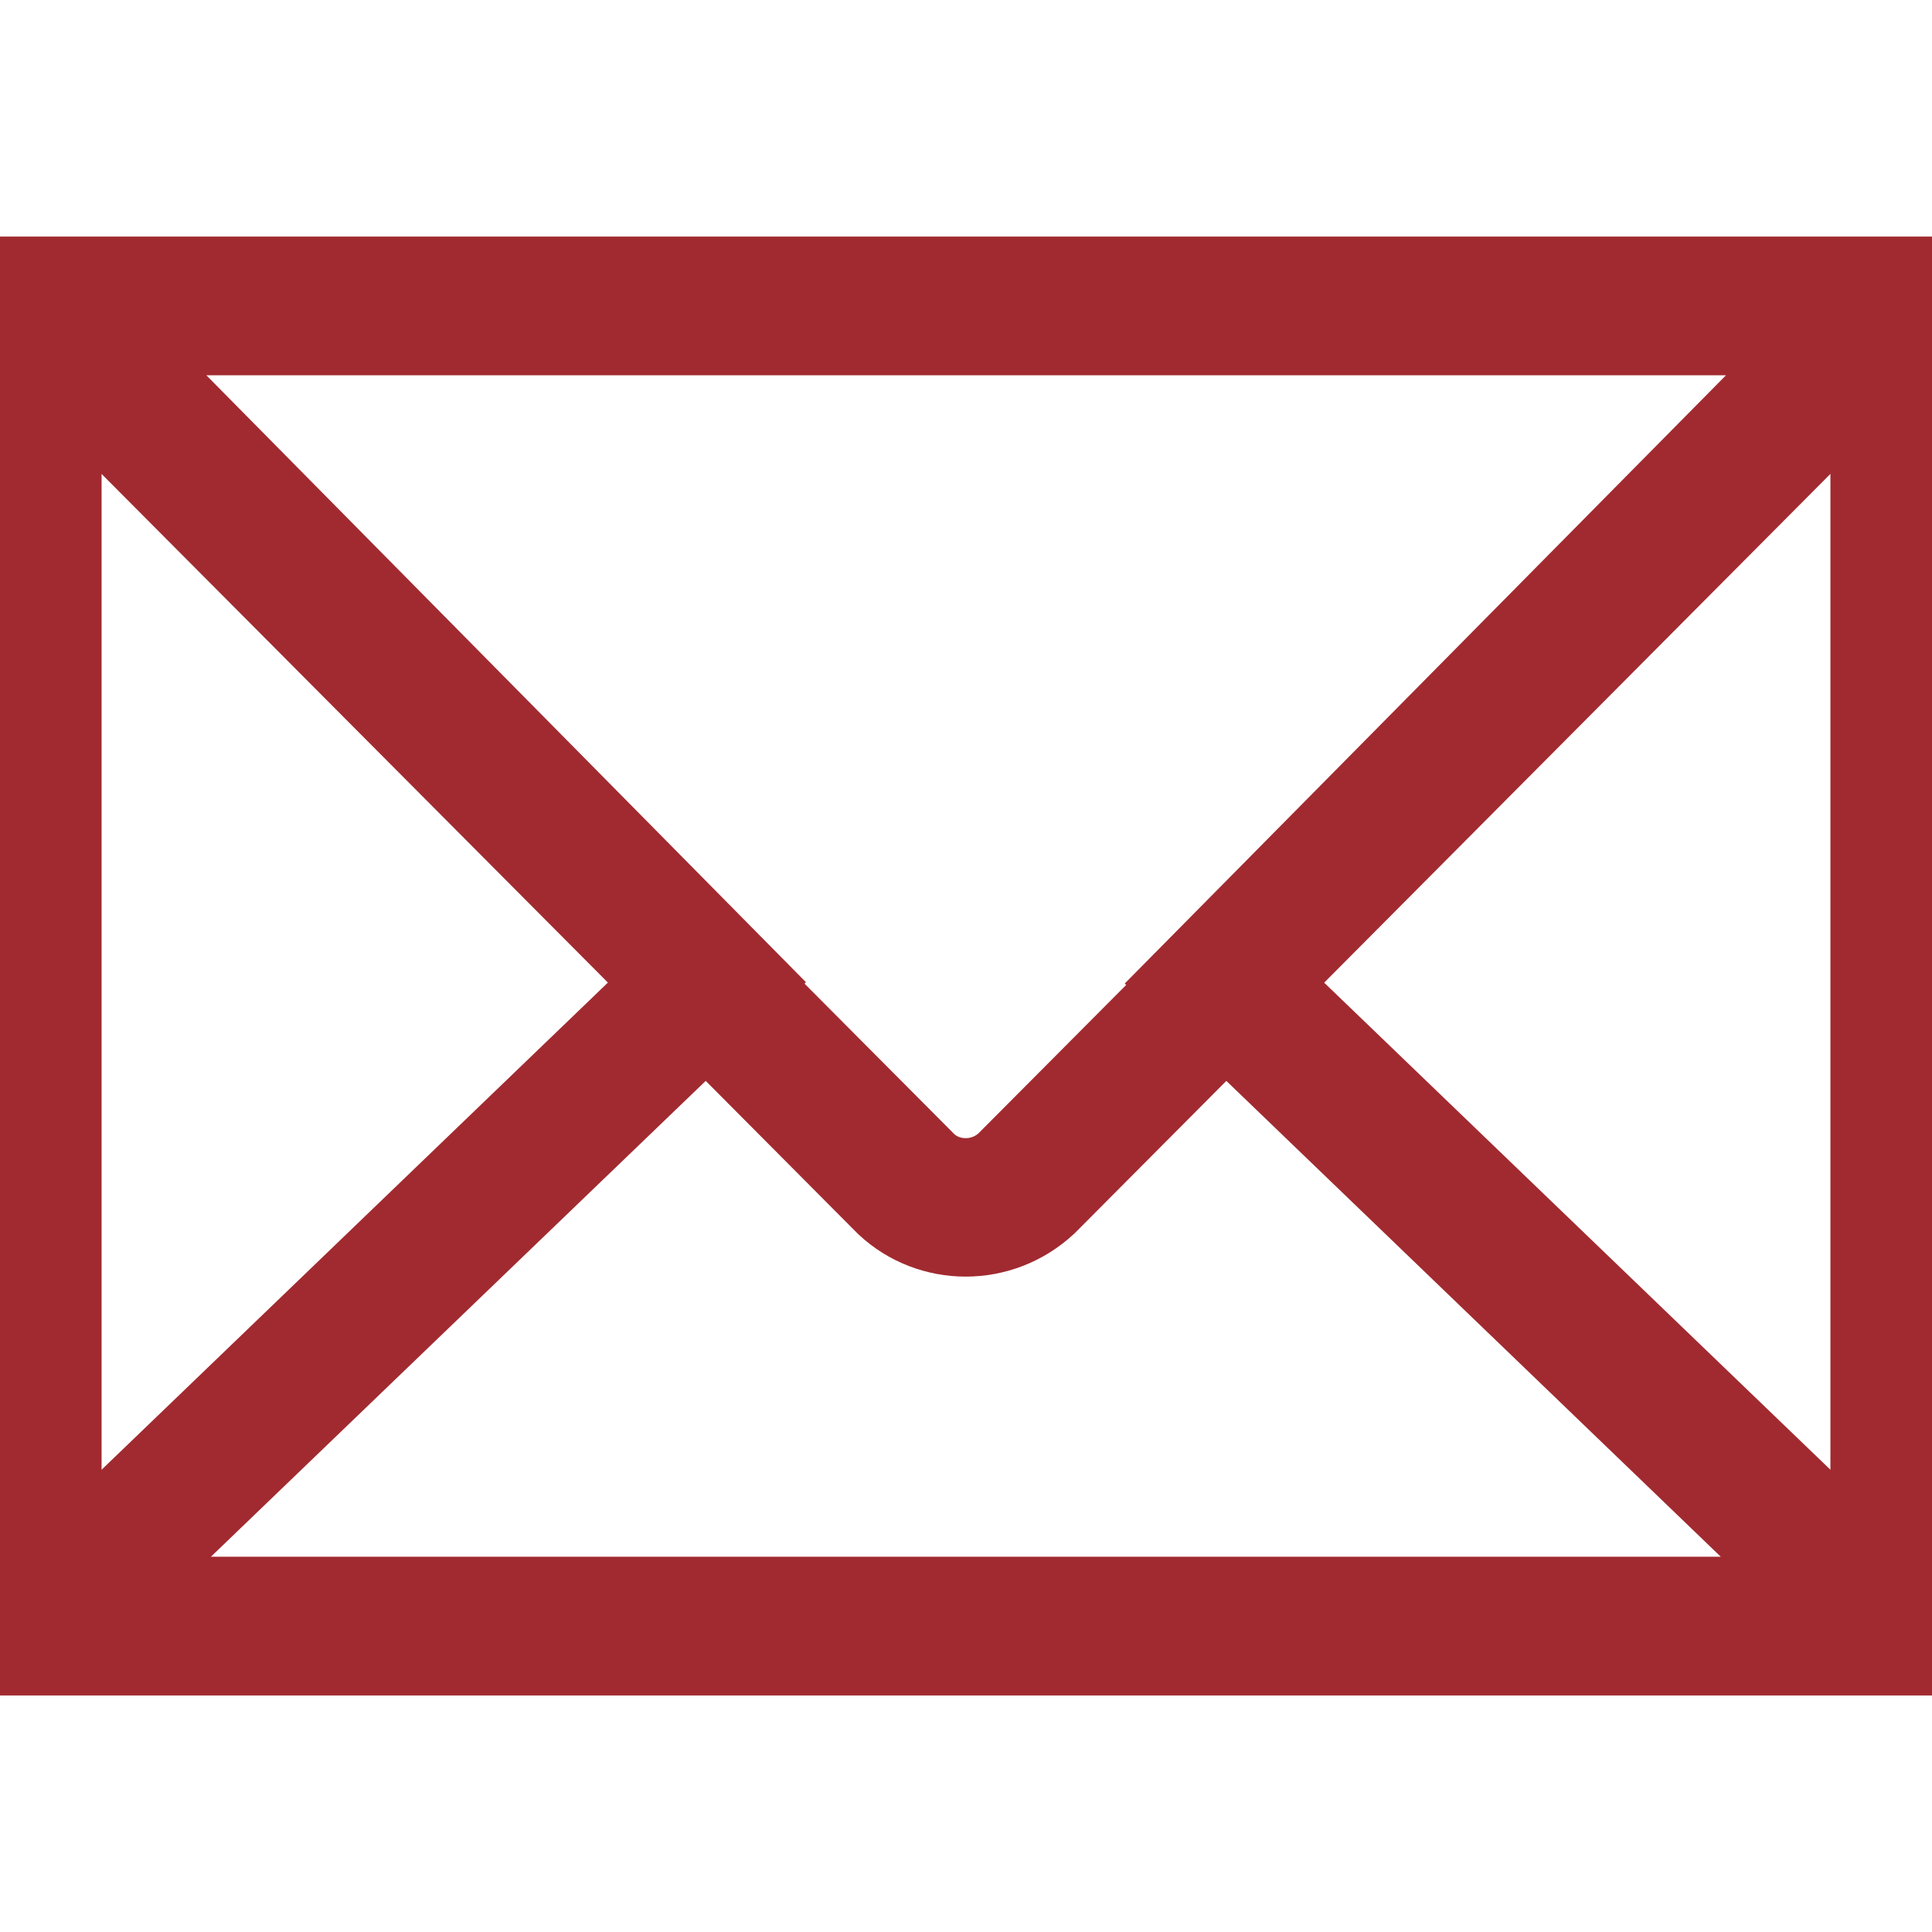 <svg width="26" height="26" viewBox="0 0 26 26" fill="none" xmlns="http://www.w3.org/2000/svg">
<g clip-path="url(#clip0_552_3994)">
<path d="M0 3.684V4.676V21.324V22.317H26V21.324V4.676V3.684H0ZM15.871 13.245L13.511 15.616C13.224 15.882 12.775 15.882 12.5 15.627L10.129 13.245L10.149 13.224L1.58 4.55H24.425L15.85 13.225L15.871 13.245ZM8.894 13.231L0.867 20.954V5.167L8.894 13.231ZM9.505 13.845L11.898 16.25C12.205 16.536 12.6 16.68 12.996 16.68C13.396 16.68 13.797 16.533 14.114 16.238L16.496 13.845L24.398 21.45H1.597L9.505 13.845ZM17.107 13.232L25.133 5.166V20.954L17.107 13.232Z" fill="#A12A30" stroke="#A12A30"/>
</g>
<defs>
<clipPath id="clip0_552_3994">
<rect width="26" height="26" fill="white"/>
</clipPath>
</defs>
</svg>
